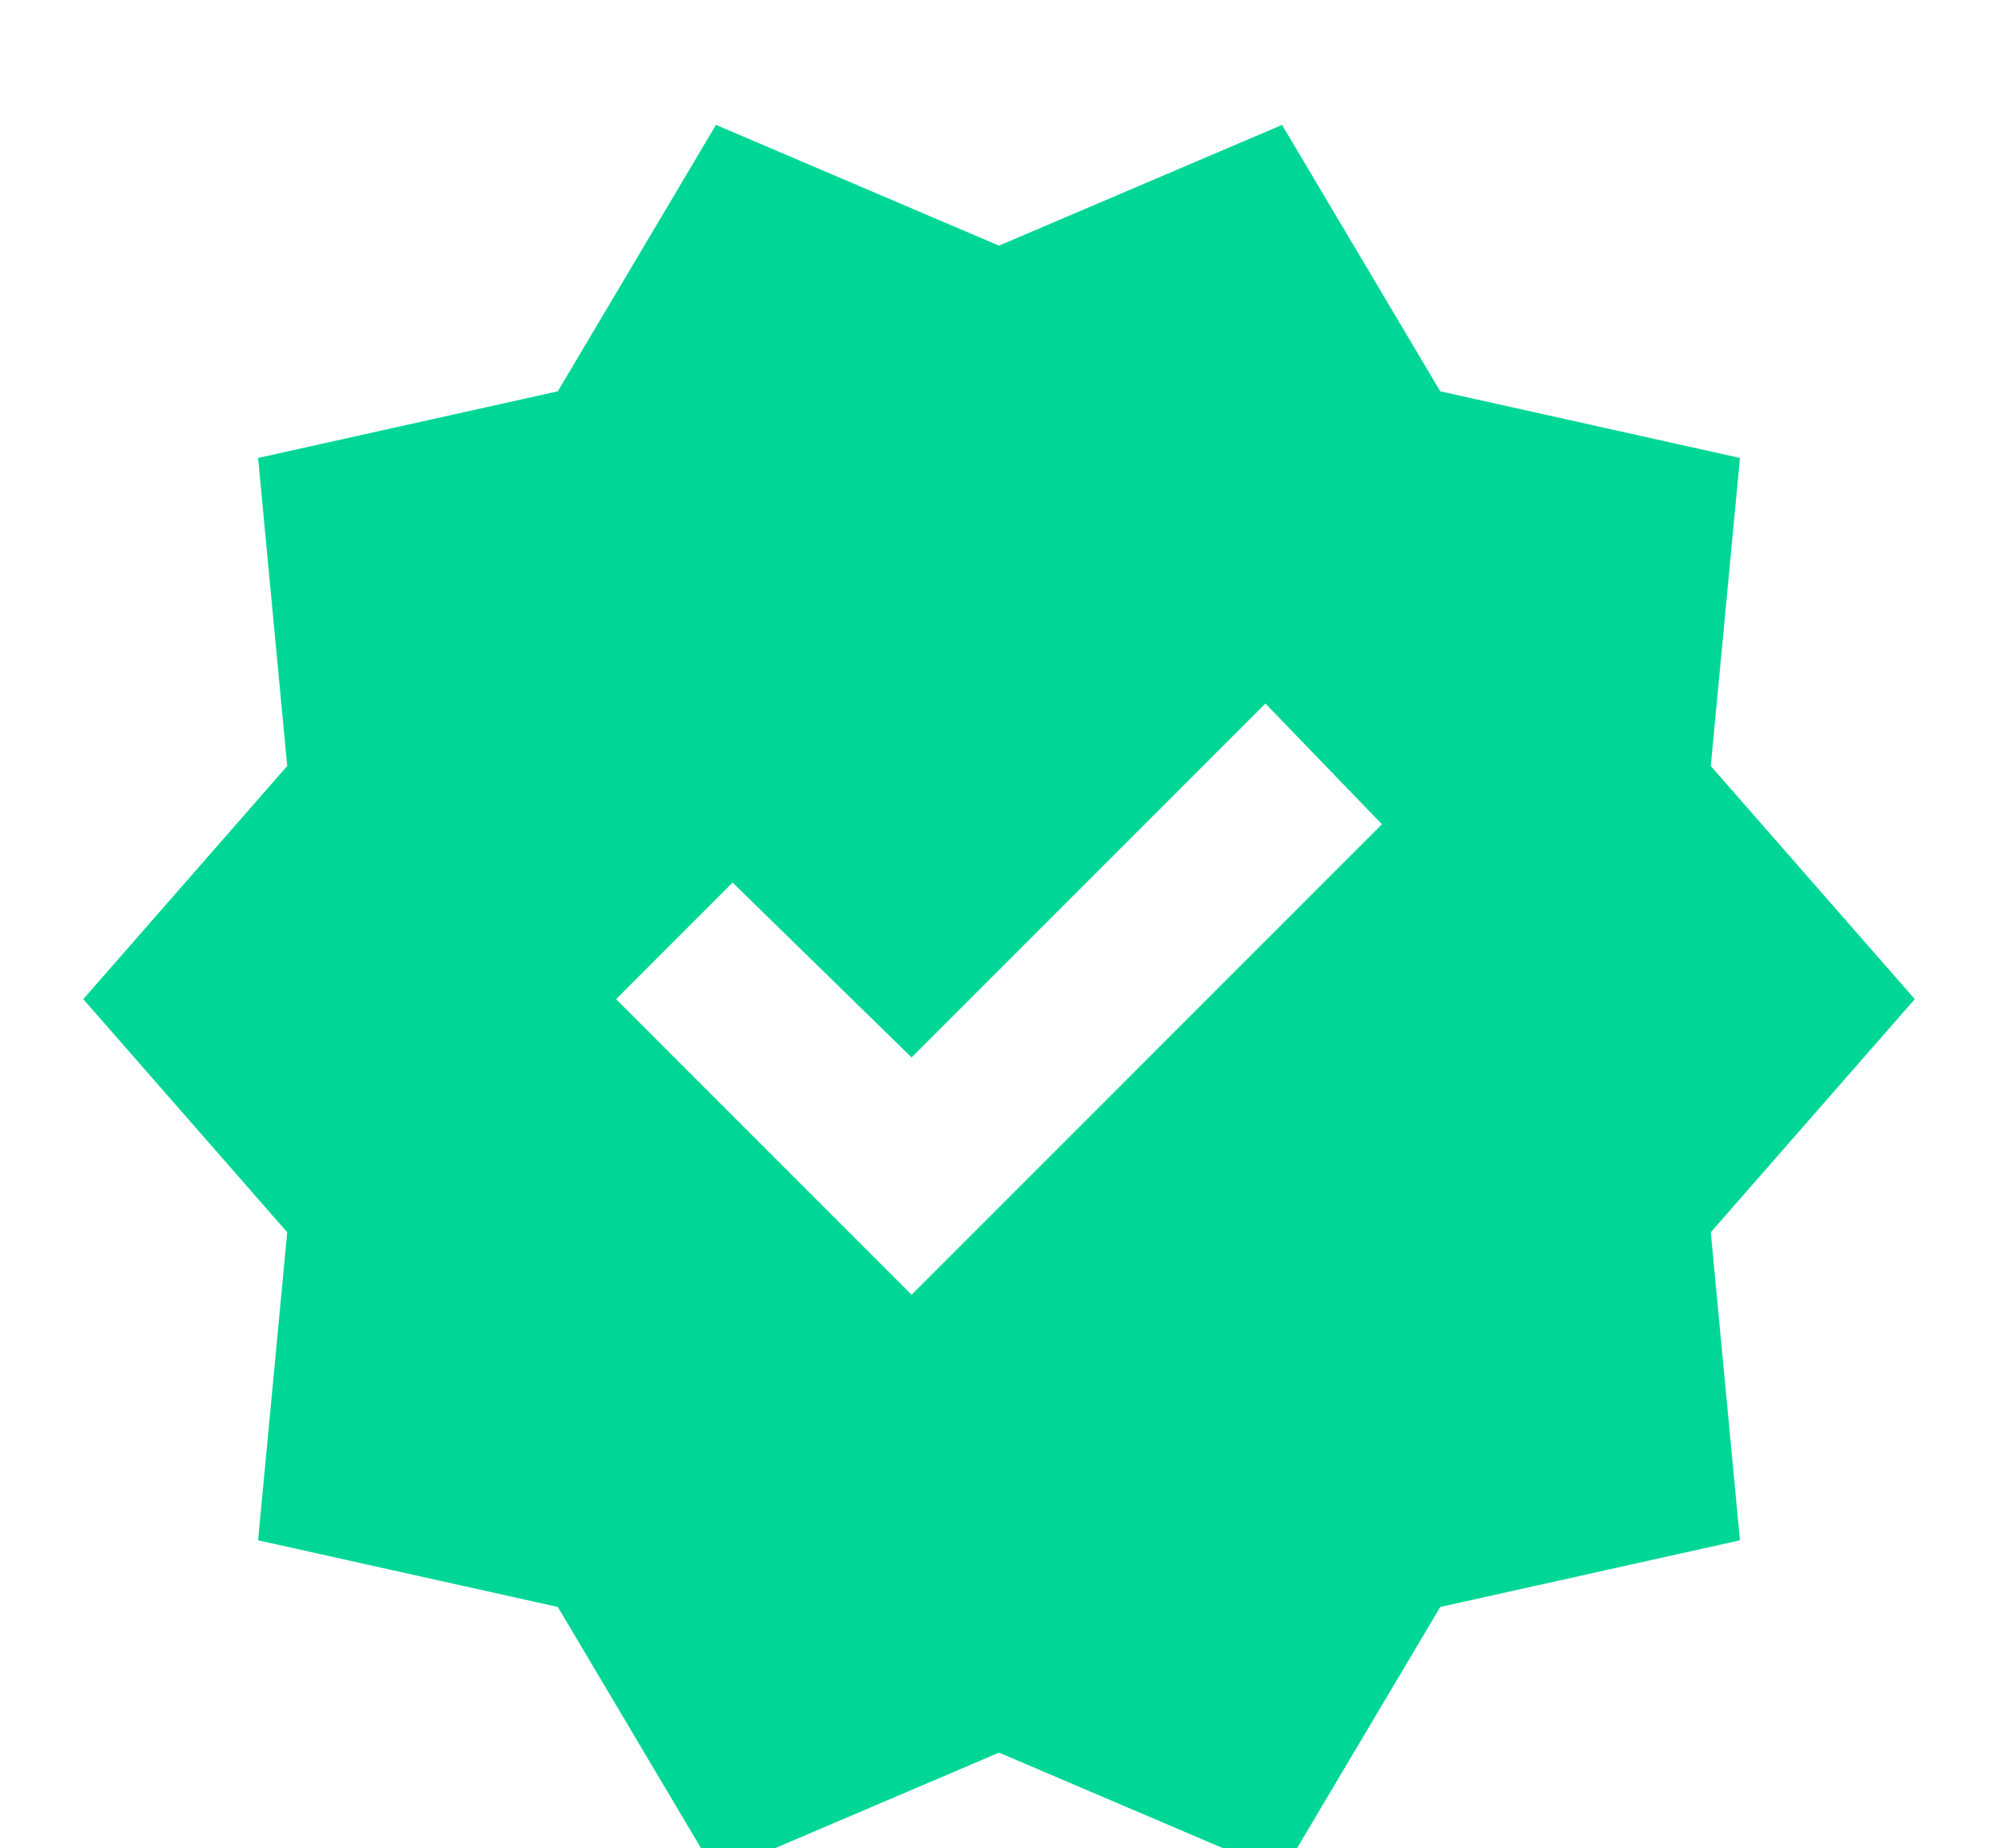 <svg width="40" height="37" viewBox="0 0 40 37" fill="none" xmlns="http://www.w3.org/2000/svg">
<g clip-path="url(#clip0_433_7043)">
<path d="M14.334 37.5L11.167 32.167L5.167 30.833L5.75 24.667L1.667 20L5.75 15.333L5.167 9.167L11.167 7.833L14.334 2.5L20 4.917L25.667 2.5L28.834 7.833L34.834 9.167L34.25 15.333L38.334 20L34.25 24.667L34.834 30.833L28.834 32.167L25.667 37.5L20 35.083L14.334 37.5ZM18.25 25.917L27.667 16.5L25.334 14.083L18.25 21.167L14.667 17.667L12.334 20L18.25 25.917Z" fill="#00D796"/>
</g>
<defs>
<clipPath id="clip0_433_7043">
<rect width="40" height="37" fill="white"/>
</clipPath>
</defs>
</svg>
